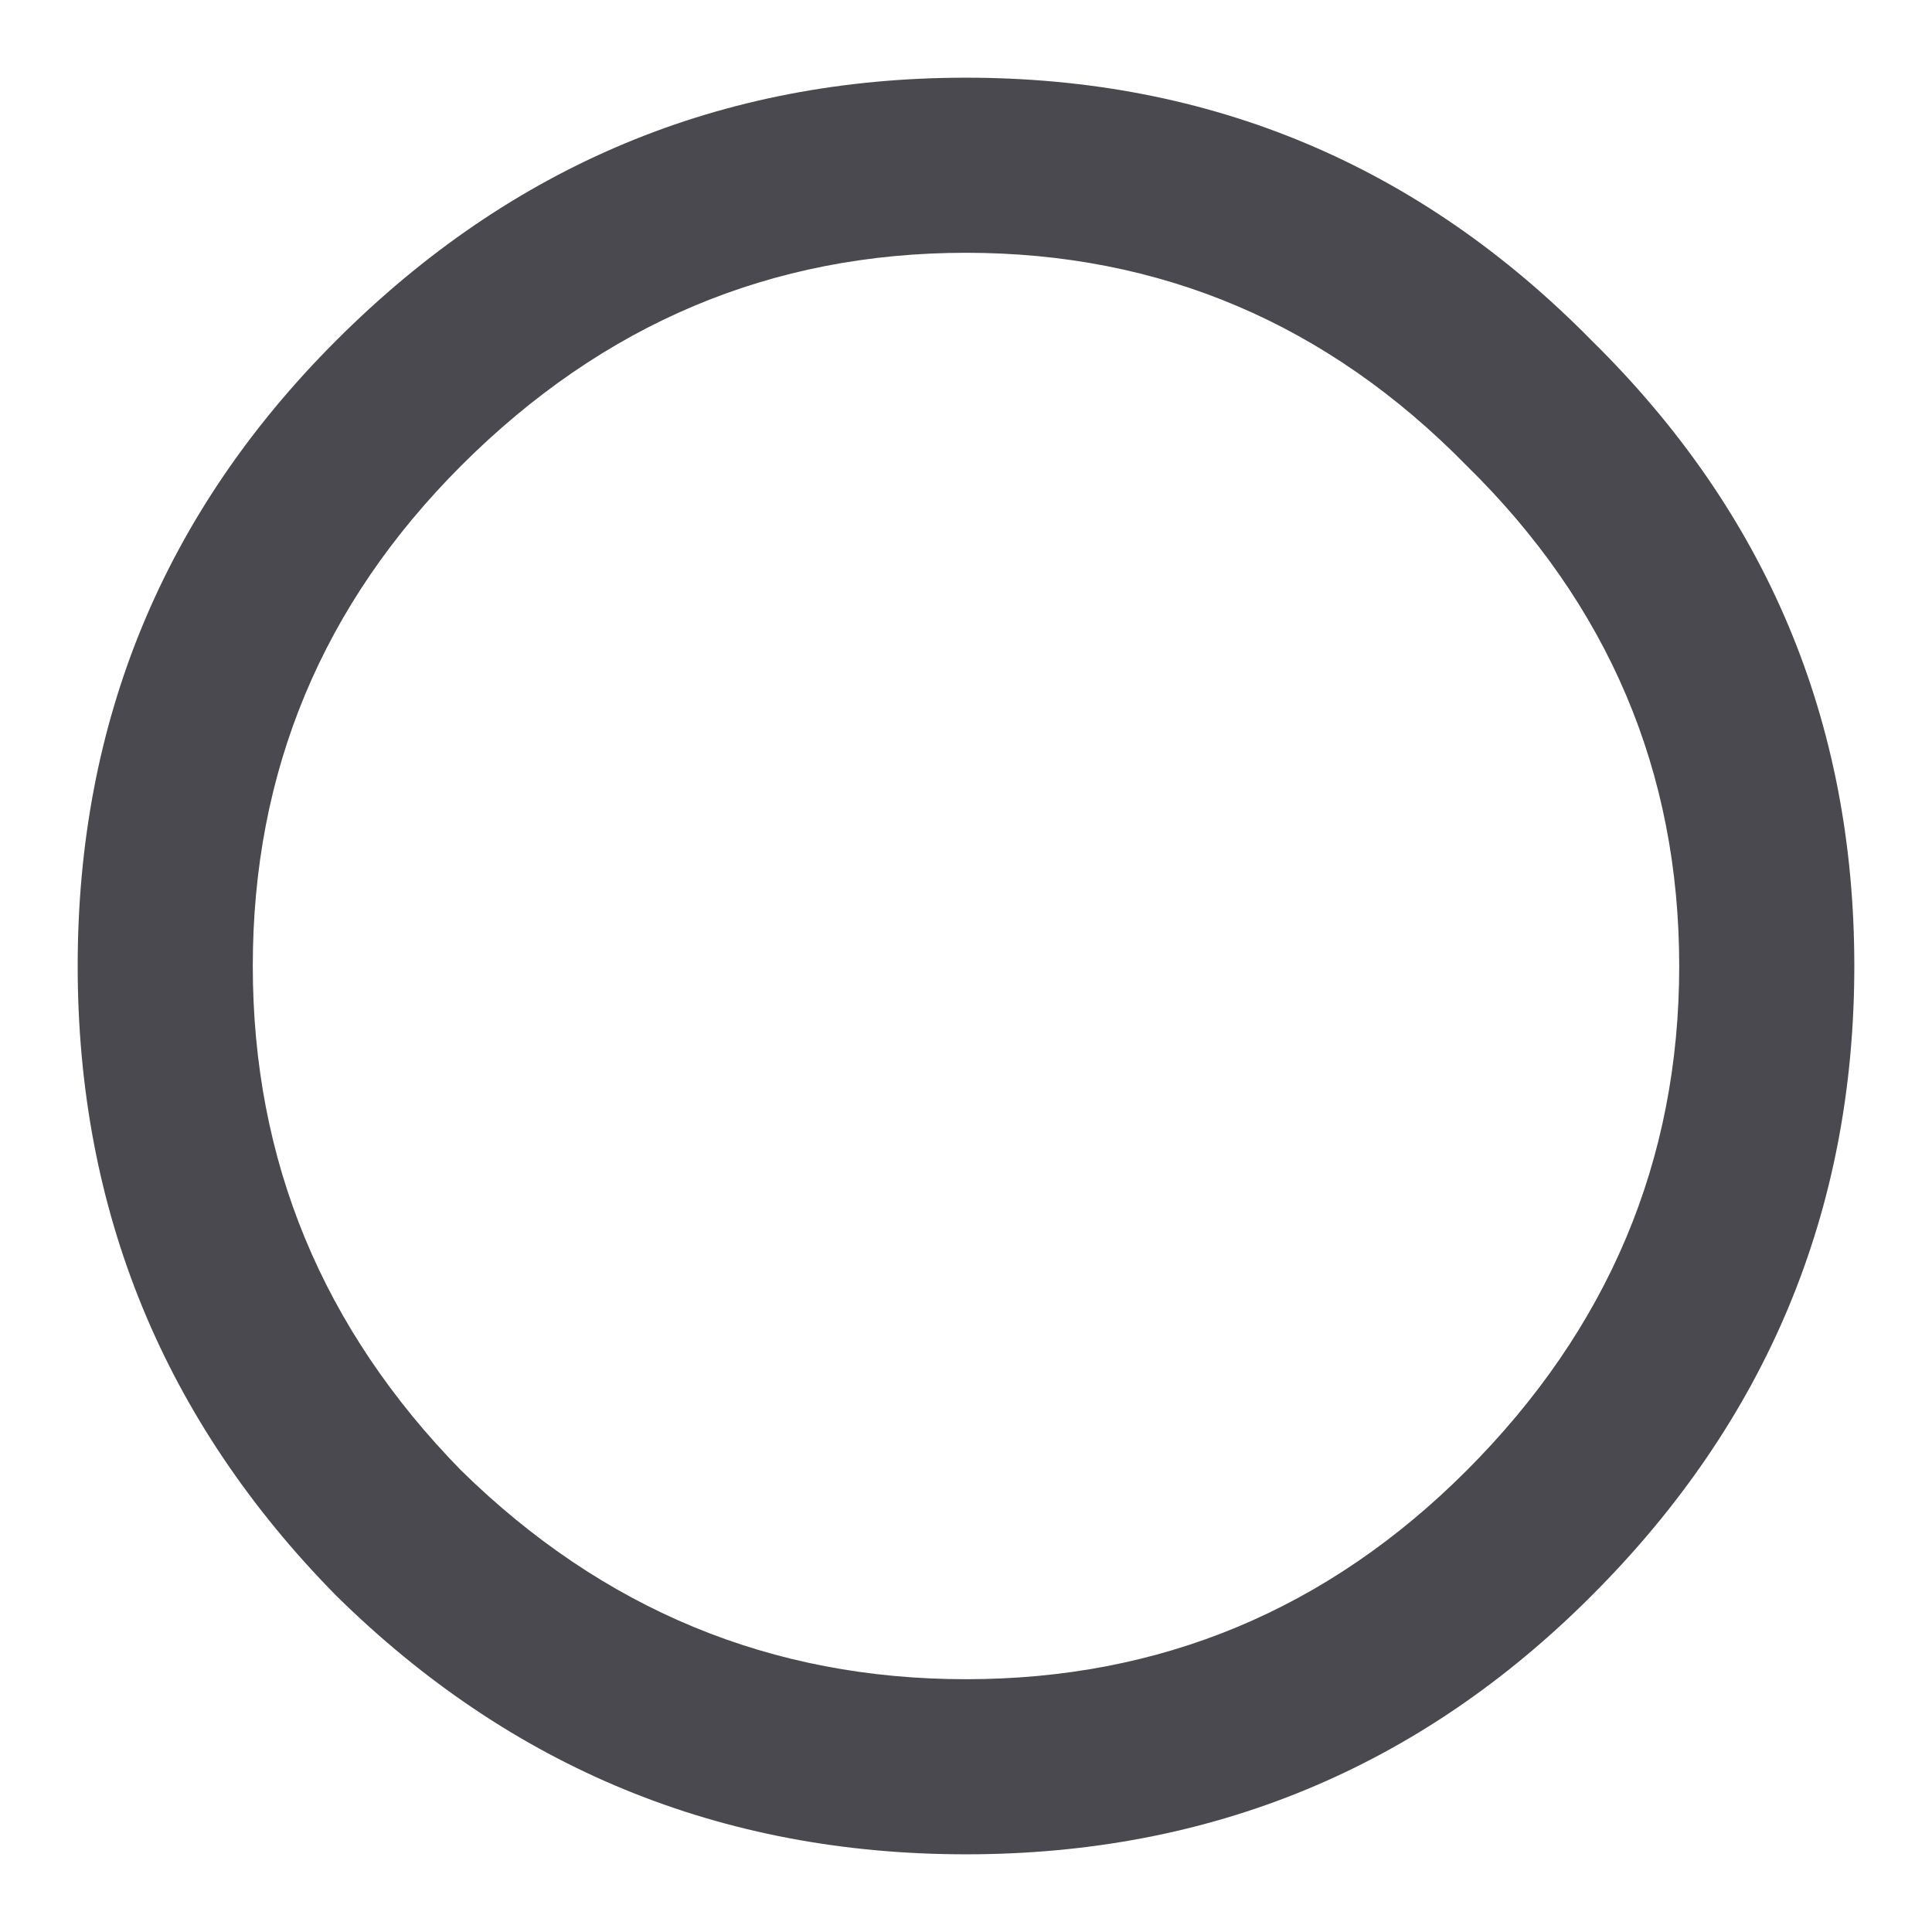 <svg width="19" height="19" viewBox="0 0 19 19" fill="none" xmlns="http://www.w3.org/2000/svg">
<path d="M4.537 14.463C5.932 15.83 7.586 16.514 9.5 16.514C11.414 16.514 13.055 15.83 14.422 14.463C15.816 13.068 16.514 11.414 16.514 9.5C16.514 7.586 15.816 5.945 14.422 4.578C13.055 3.184 11.414 2.486 9.5 2.486C7.586 2.486 5.932 3.184 4.537 4.578C3.17 5.945 2.486 7.586 2.486 9.5C2.486 11.414 3.17 13.068 4.537 14.463ZM3.307 3.348C5.029 1.625 7.094 0.764 9.5 0.764C11.906 0.764 13.957 1.625 15.652 3.348C17.375 5.043 18.236 7.094 18.236 9.5C18.236 11.906 17.375 13.971 15.652 15.693C13.957 17.389 11.906 18.236 9.5 18.236C7.094 18.236 5.029 17.389 3.307 15.693C1.611 13.971 0.764 11.906 0.764 9.5C0.764 7.094 1.611 5.043 3.307 3.348Z" fill="#49494F"/>
</svg>
